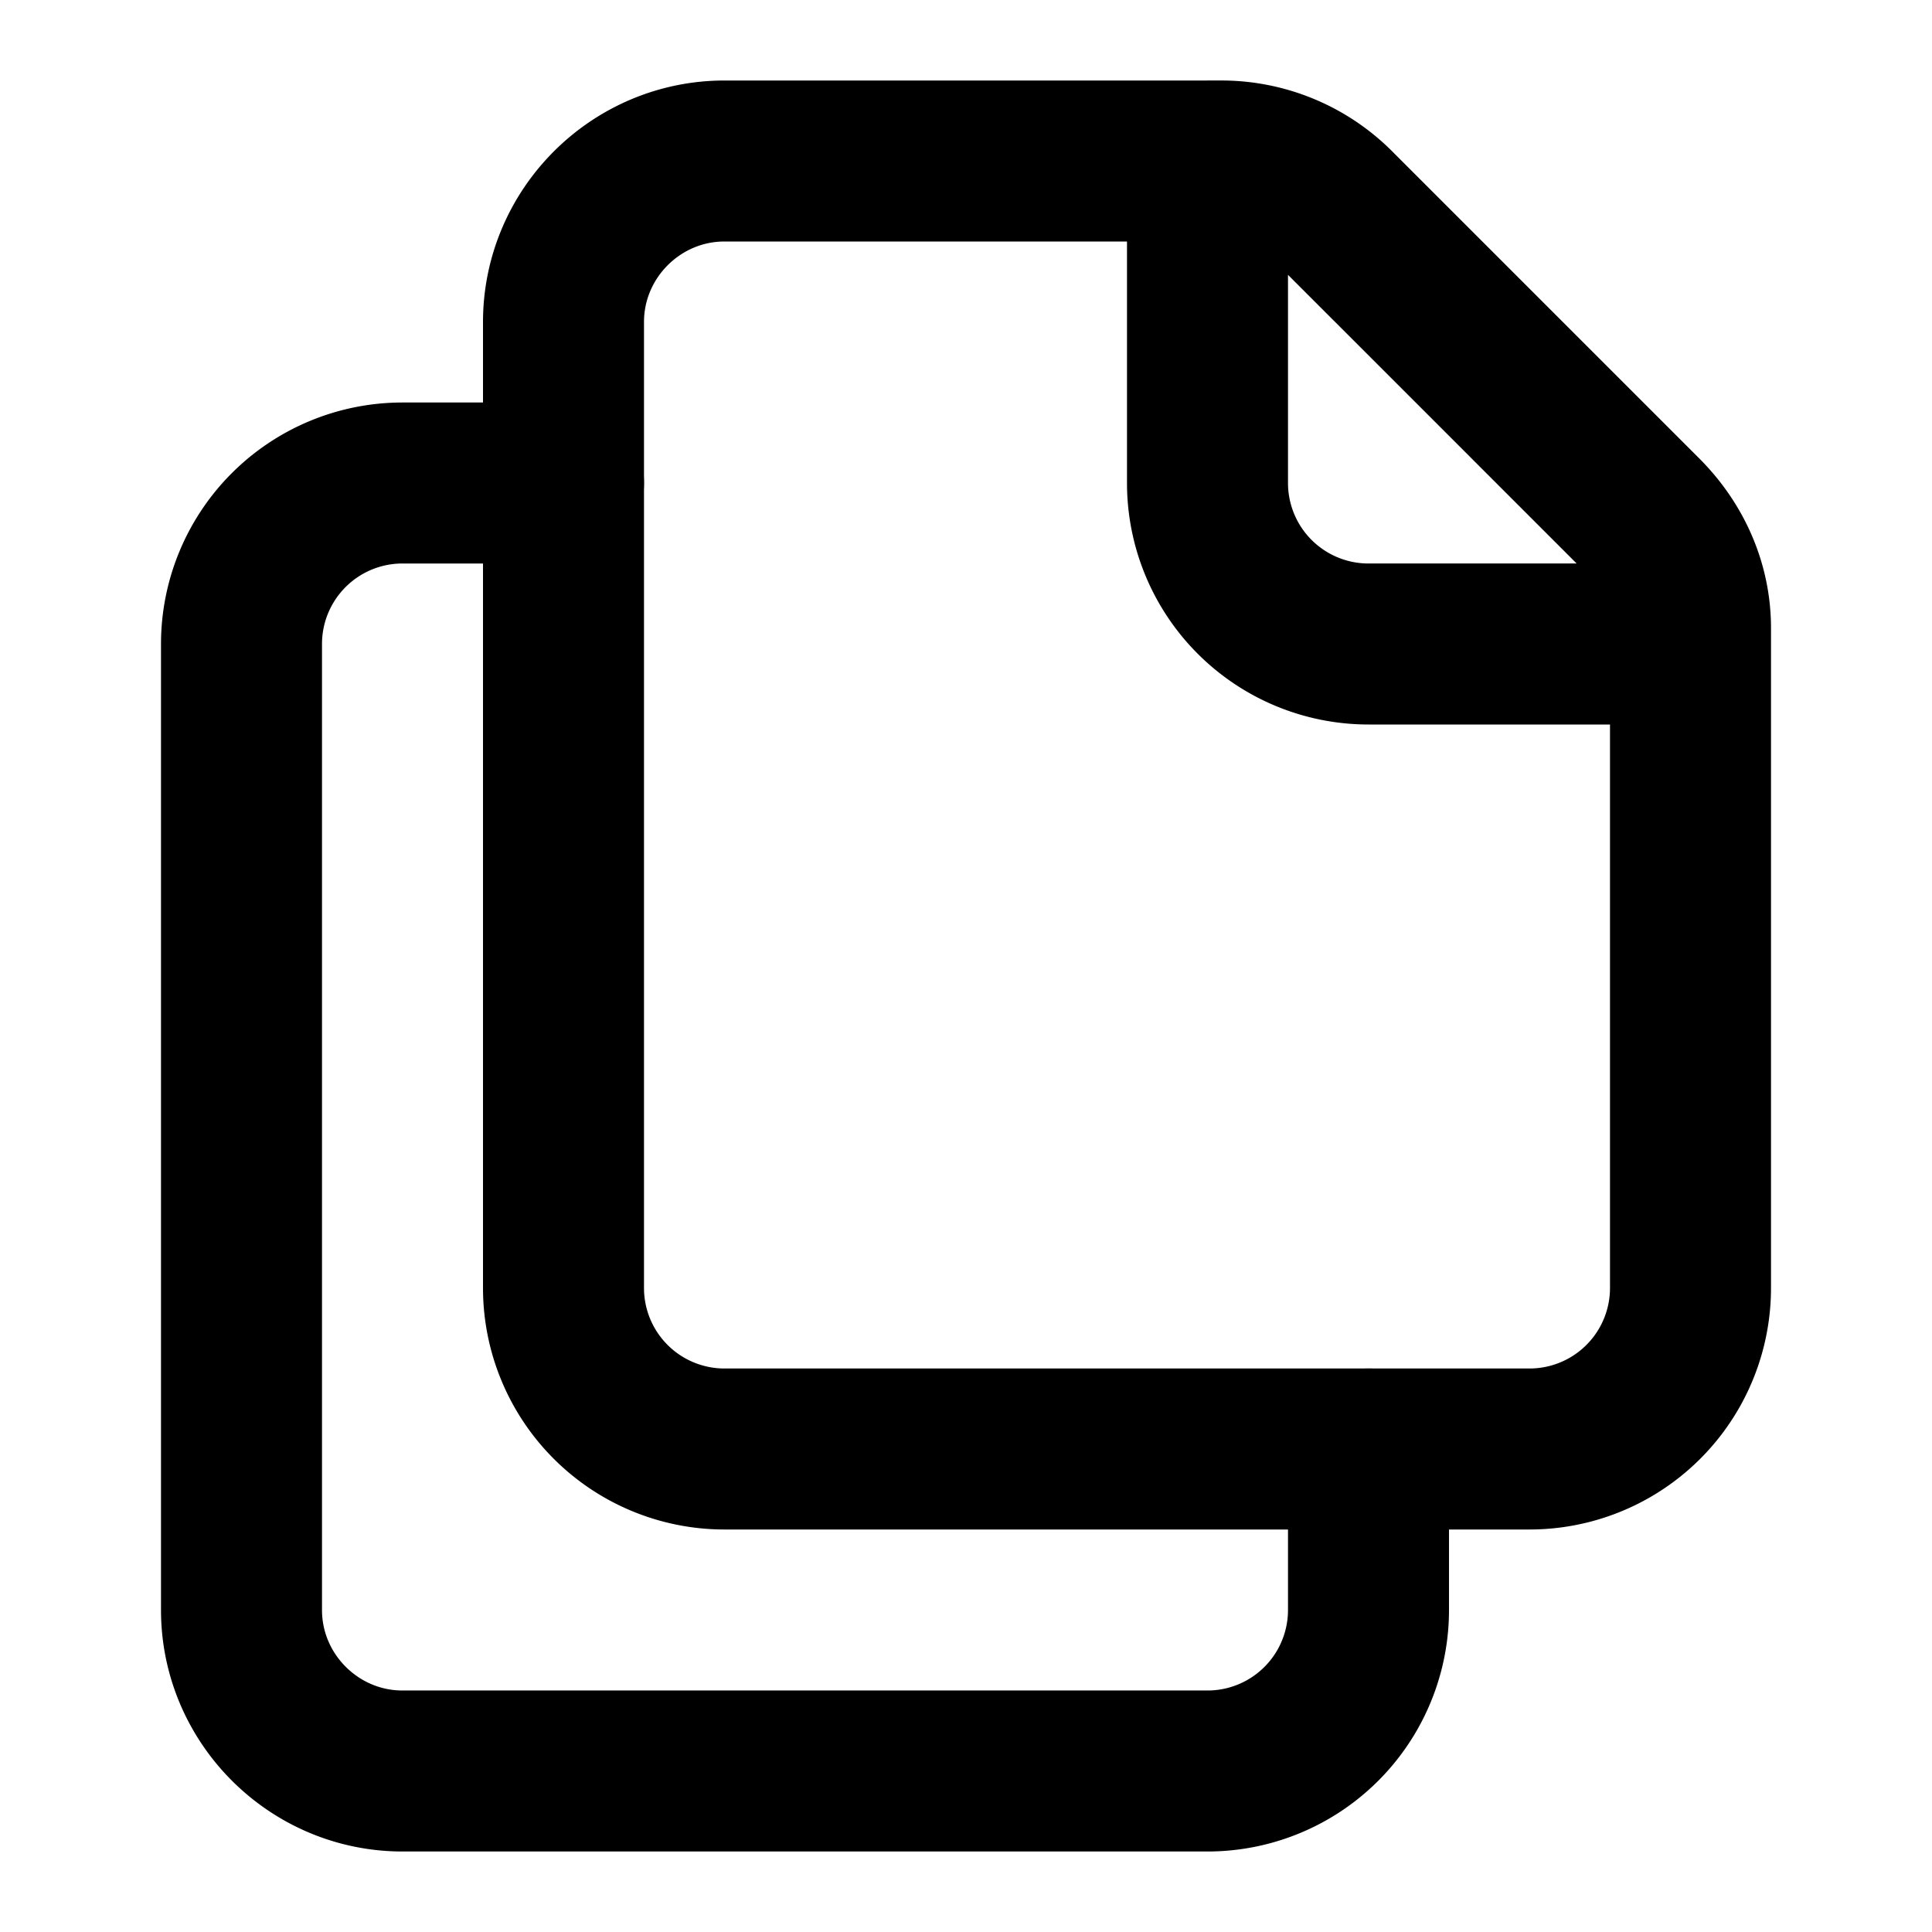 <svg fill="none" xmlns="http://www.w3.org/2000/svg" viewBox="0 0 24 24"><path d="M21 8v8a2 2 0 01-2 2H9a2 2 0 01-2-2V4c0-1.1.9-2 2-2h6m6 6v-.2c0-.5-.2-1-.6-1.4l-3.8-3.8a2 2 0 00-1.4-.6H15m6 6h-4a2 2 0 01-2-2V2" stroke="currentColor" stroke-width="2" stroke-linecap="round" stroke-linejoin="round"/><path d="M7 6H5a2 2 0 00-2 2v12c0 1.1.9 2 2 2h10a2 2 0 002-2v-2" stroke="currentColor" stroke-width="2" stroke-linecap="round" stroke-linejoin="round"/></svg>